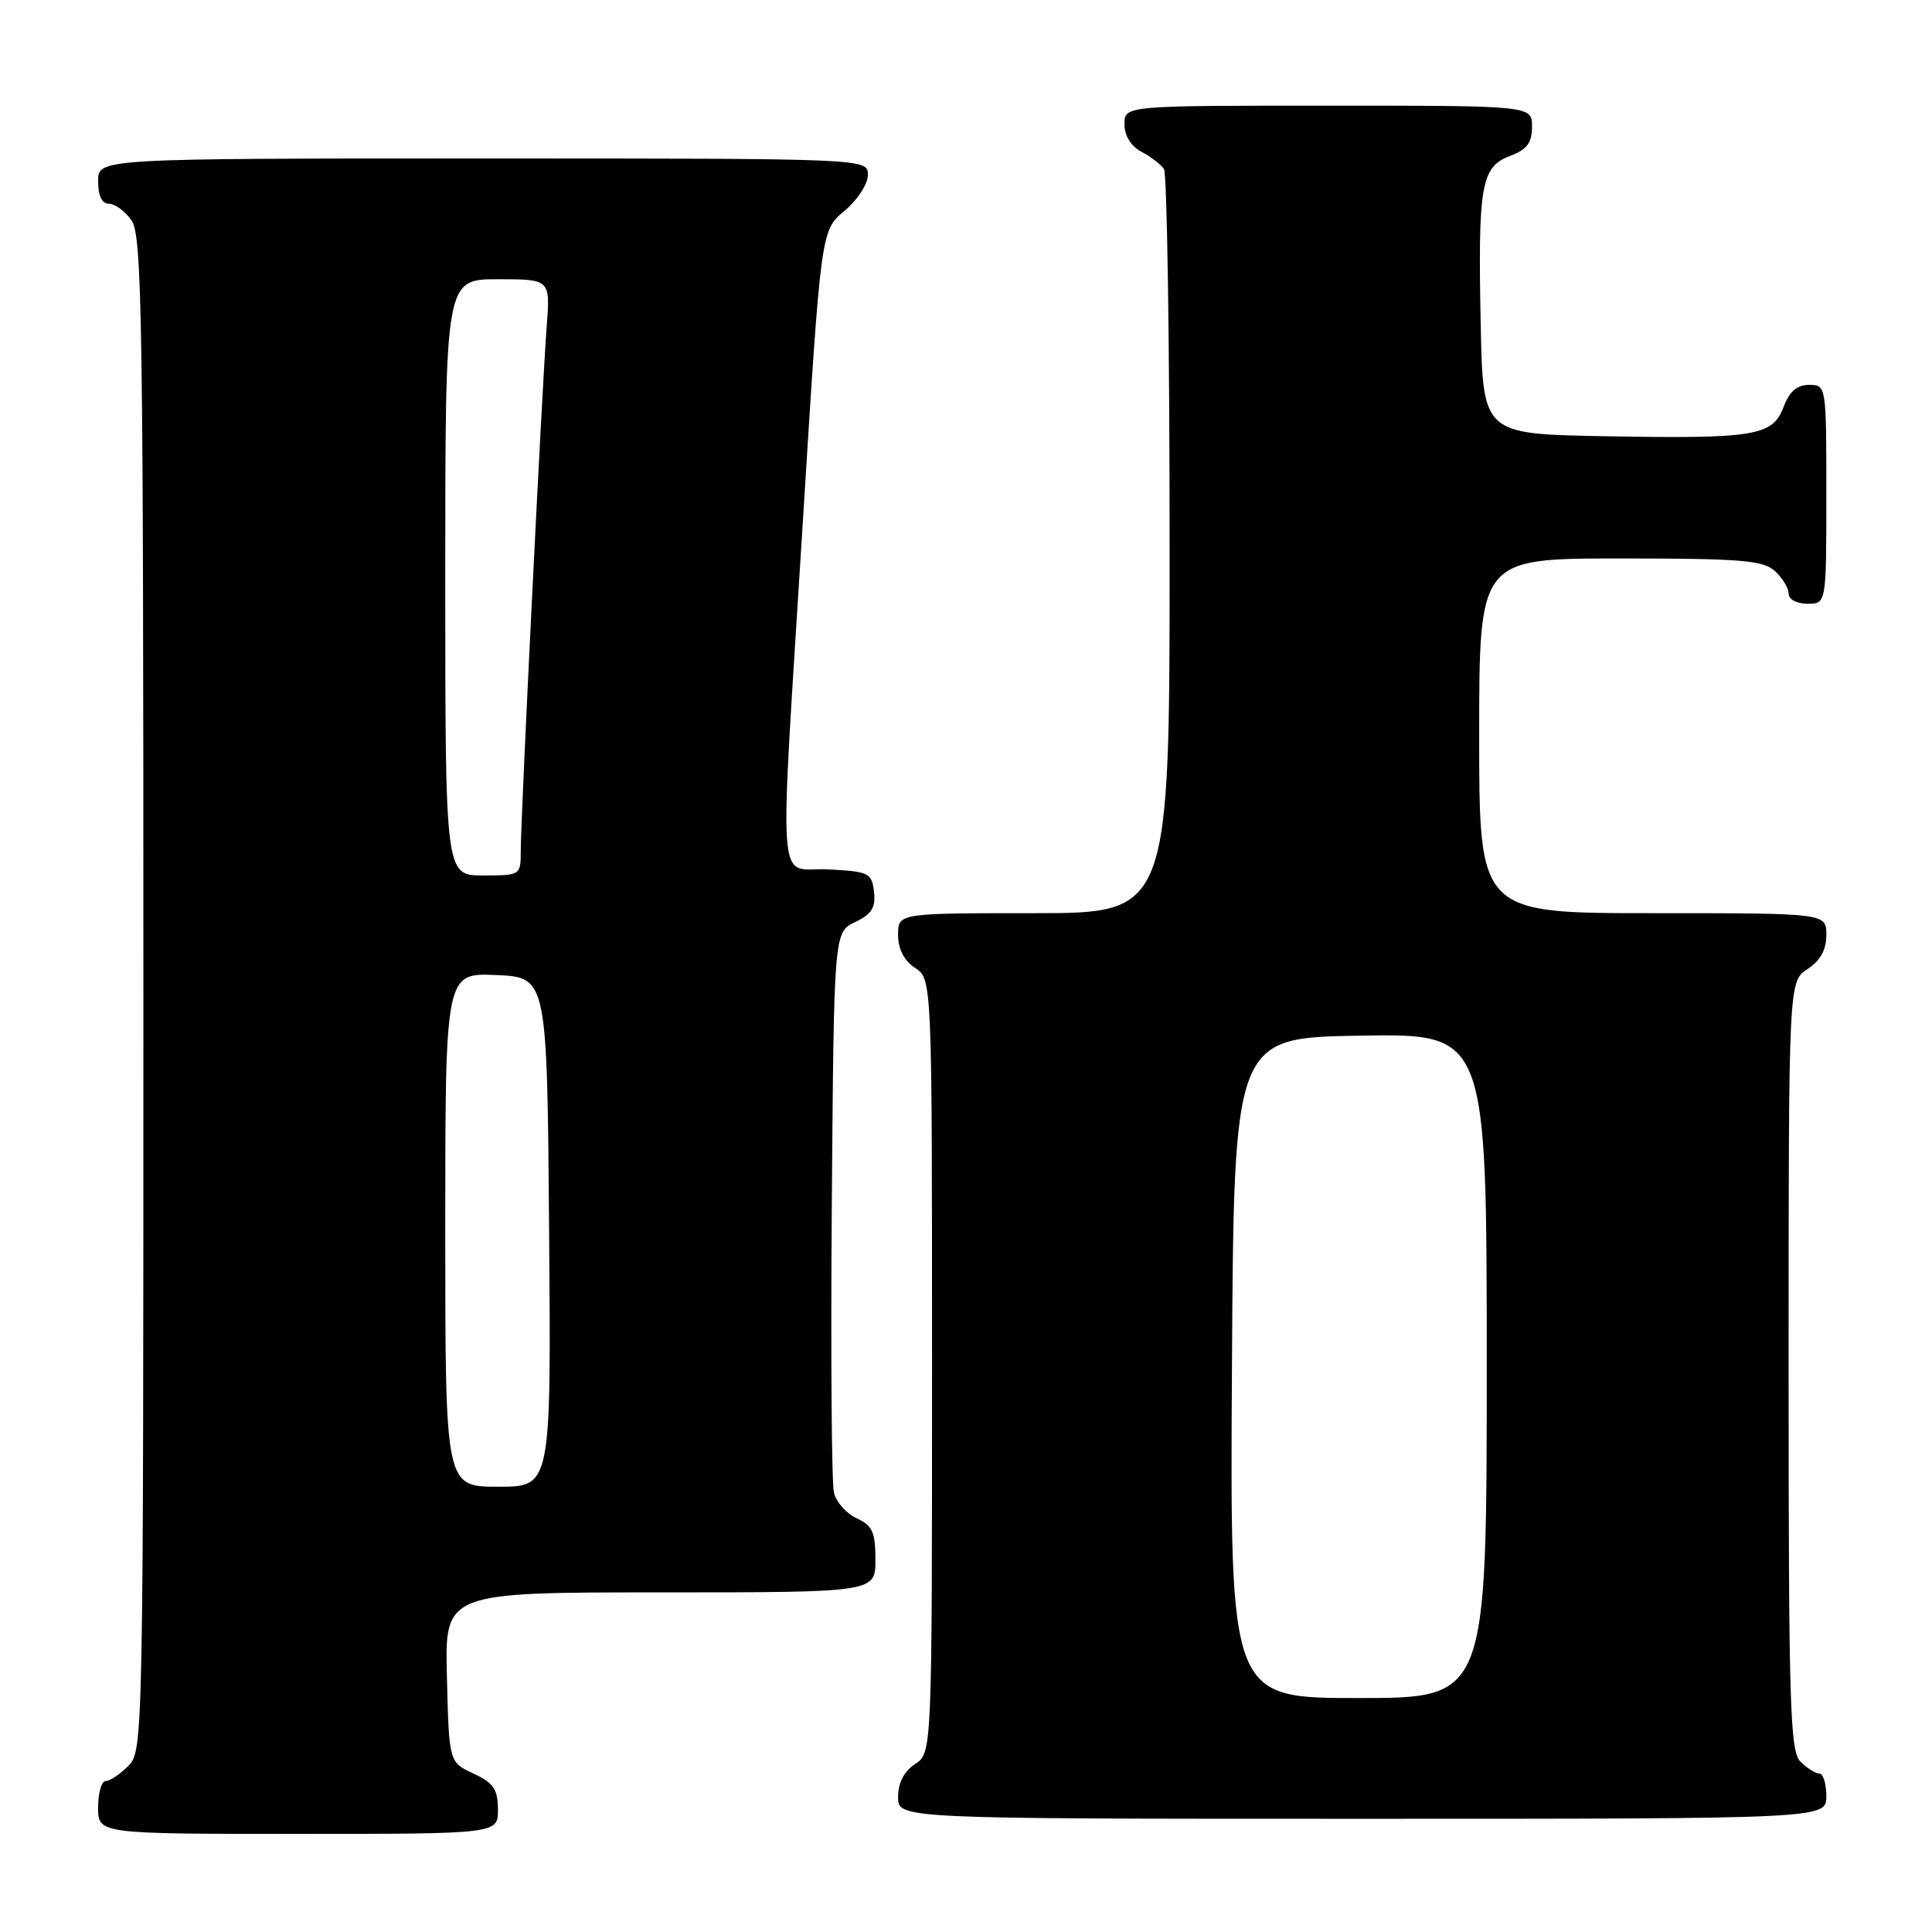 <?xml version="1.0" encoding="UTF-8" standalone="no"?>
<!DOCTYPE svg PUBLIC "-//W3C//DTD SVG 1.1//EN" "http://www.w3.org/Graphics/SVG/1.1/DTD/svg11.dtd" >
<svg xmlns="http://www.w3.org/2000/svg" xmlns:xlink="http://www.w3.org/1999/xlink" version="1.1" viewBox="0 0 256 256">
 <g >
 <path fill="currentColor"
d=" M 65.98 239.75 C 65.96 237.07 65.39 236.24 62.73 235.00 C 59.50 233.50 59.50 233.50 59.22 222.25 C 58.93 211.00 58.93 211.00 87.47 211.00 C 116.00 211.00 116.00 211.00 116.00 206.66 C 116.00 203.02 115.60 202.14 113.53 201.19 C 112.17 200.57 110.80 199.04 110.50 197.78 C 110.19 196.53 110.07 179.31 110.22 159.51 C 110.50 123.53 110.50 123.53 113.31 122.18 C 115.51 121.13 116.05 120.26 115.81 118.17 C 115.52 115.66 115.15 115.48 109.75 115.20 C 102.82 114.84 103.21 120.22 106.42 68.52 C 108.78 30.54 108.78 30.54 111.89 27.95 C 113.62 26.50 115.00 24.39 115.00 23.18 C 115.00 21.00 115.00 21.00 64.00 21.00 C 13.00 21.00 13.00 21.00 13.00 24.00 C 13.00 25.95 13.51 27.00 14.44 27.00 C 15.24 27.00 16.59 28.00 17.44 29.22 C 18.83 31.20 19.00 42.58 19.00 131.72 C 19.00 230.67 18.97 232.03 17.00 234.00 C 15.90 235.10 14.55 236.00 14.00 236.00 C 13.45 236.00 13.00 237.57 13.00 239.50 C 13.00 243.00 13.00 243.00 39.50 243.00 C 66.00 243.00 66.00 243.00 65.98 239.75 Z  M 242.00 238.00 C 242.00 236.35 241.58 235.00 241.07 235.00 C 240.56 235.00 239.44 234.29 238.57 233.43 C 237.18 232.04 237.00 225.90 237.00 180.95 C 237.00 130.05 237.00 130.05 239.50 128.41 C 241.21 127.29 242.00 125.86 242.00 123.88 C 242.00 121.00 242.00 121.00 219.00 121.00 C 196.00 121.00 196.00 121.00 196.00 97.50 C 196.00 74.00 196.00 74.00 214.67 74.00 C 230.64 74.00 233.61 74.24 235.17 75.65 C 236.18 76.57 237.00 77.92 237.00 78.65 C 237.00 79.42 238.07 80.00 239.50 80.00 C 242.00 80.00 242.00 80.00 242.00 65.50 C 242.00 51.07 241.99 51.00 239.72 51.00 C 238.11 51.00 237.11 51.87 236.33 53.93 C 234.88 57.78 232.53 58.16 212.50 57.80 C 196.50 57.50 196.50 57.50 196.20 43.00 C 195.83 24.57 196.25 22.11 200.07 20.67 C 202.34 19.81 203.00 18.94 203.00 16.78 C 203.00 14.00 203.00 14.00 176.00 14.00 C 149.00 14.00 149.00 14.00 149.00 16.46 C 149.00 18.00 149.85 19.37 151.25 20.11 C 152.49 20.77 153.83 21.79 154.23 22.40 C 154.64 23.00 154.98 45.44 154.98 72.25 C 155.00 121.00 155.00 121.00 137.00 121.00 C 119.00 121.00 119.00 121.00 119.00 123.88 C 119.00 125.75 119.78 127.28 121.25 128.25 C 123.50 129.74 123.50 129.74 123.50 181.00 C 123.50 232.26 123.50 232.26 121.25 233.75 C 119.78 234.72 119.00 236.25 119.00 238.12 C 119.00 241.00 119.00 241.00 180.50 241.00 C 242.00 241.00 242.00 241.00 242.00 238.00 Z  M 59.00 162.95 C 59.00 128.91 59.00 128.91 65.75 129.20 C 72.50 129.50 72.50 129.50 72.76 163.25 C 73.03 197.00 73.03 197.00 66.01 197.00 C 59.00 197.00 59.00 197.00 59.00 162.95 Z  M 59.00 76.50 C 59.00 37.00 59.00 37.00 65.96 37.00 C 72.92 37.00 72.92 37.00 72.44 43.25 C 71.84 51.00 69.00 108.35 69.00 112.77 C 69.00 115.98 68.97 116.00 64.00 116.00 C 59.00 116.00 59.00 116.00 59.00 76.50 Z  M 163.24 181.25 C 163.50 137.50 163.50 137.50 180.25 137.23 C 197.00 136.95 197.00 136.95 197.00 180.98 C 197.00 225.00 197.00 225.00 179.99 225.00 C 162.98 225.00 162.98 225.00 163.24 181.25 Z "/>
</g>
</svg>